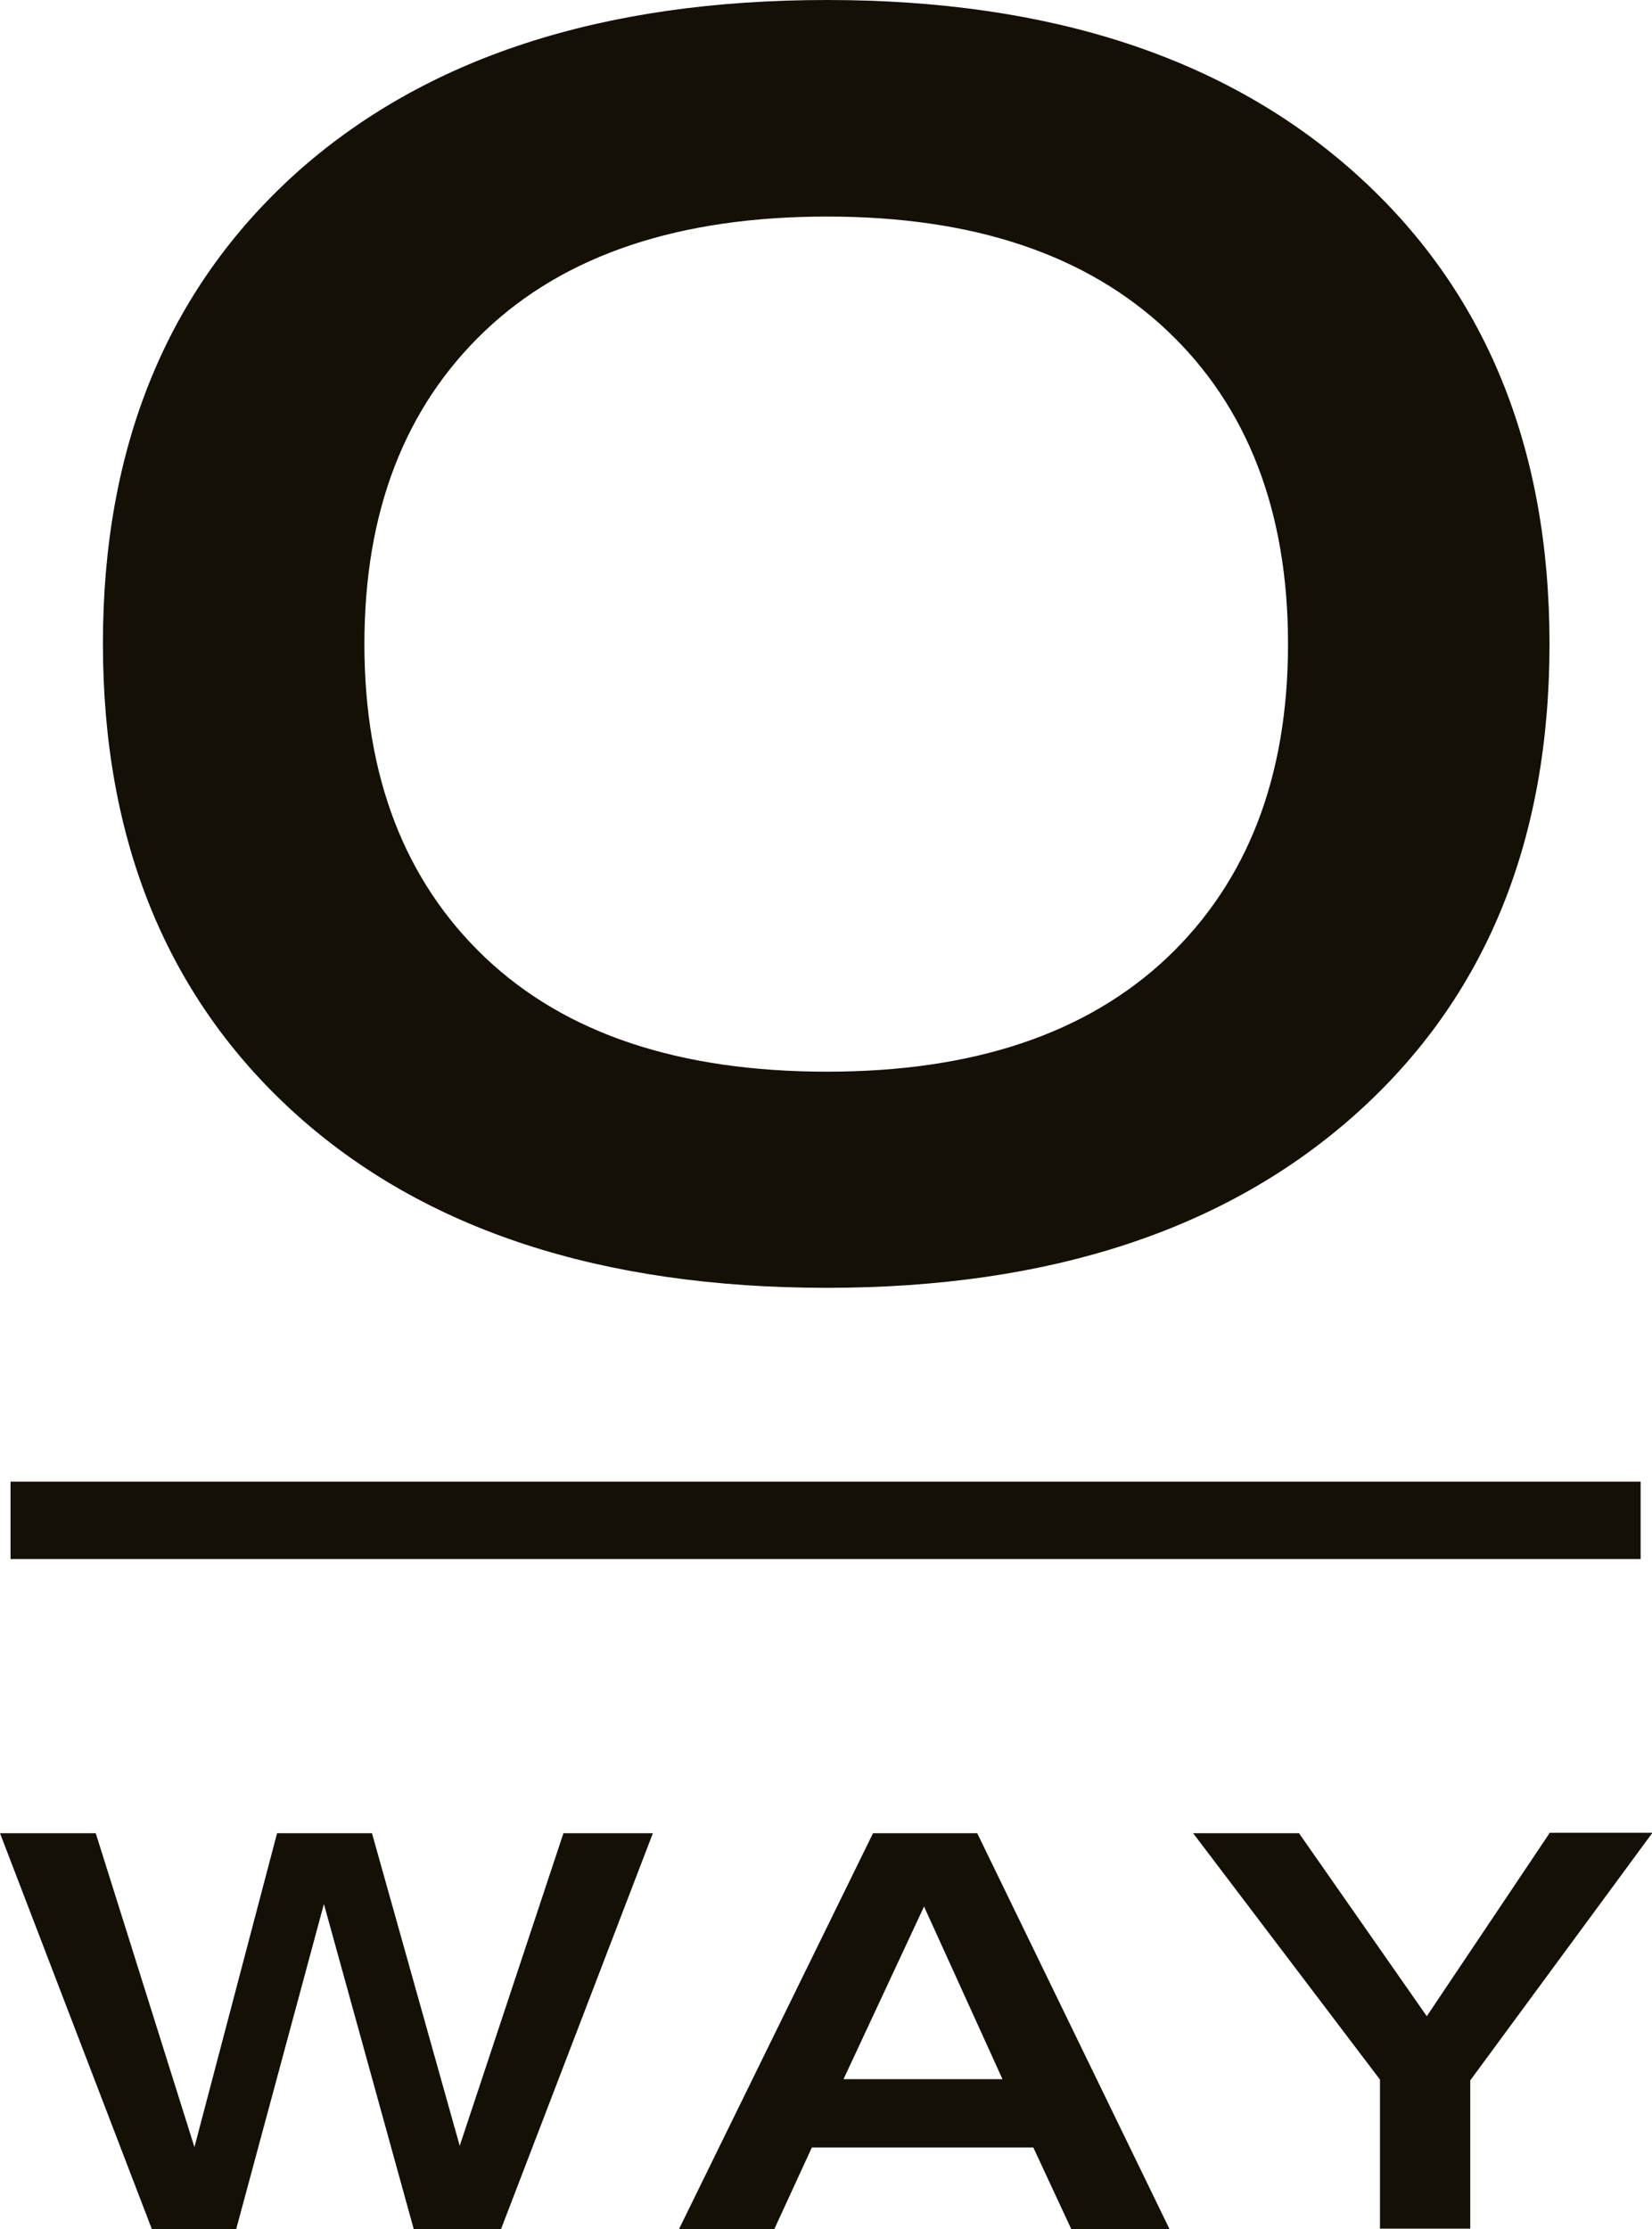 <svg width="43" height="58" viewBox="0 0 43 58" fill="none" xmlns="http://www.w3.org/2000/svg">
<g clip-path="url(#clip0)">
<path fill-rule="evenodd" clip-rule="evenodd" d="M14.666 47.7L11.966 55.834L9.682 47.7H7.212L5.061 55.867L2.492 47.7H0L3.952 58H6.148L8.431 49.542L10.769 58H13.042L16.994 47.7H14.666ZM25.436 47.7H22.724L17.674 58H20.155L21.132 55.877H26.896L27.884 58H30.441L25.436 47.7ZM24.052 49.607L21.956 54.1H26.094L24.052 49.607ZM40.332 47.7L37.138 52.462L33.812 47.7H31.056L35.919 54.11V57.989H38.269V54.132L43.011 47.689H40.332V47.7Z" fill="#141006"/>
<path fill-rule="evenodd" clip-rule="evenodd" d="M42.704 38.552H0.274V40.567H42.704V38.552ZM40.332 16.755C40.332 11.626 38.653 7.542 35.294 4.525C31.934 1.508 27.357 0 21.527 0C15.654 0 11.044 1.508 7.695 4.515C4.358 7.531 2.679 11.615 2.679 16.744C2.679 21.883 4.358 25.967 7.695 28.984C11.044 32.001 15.654 33.509 21.527 33.509C27.346 33.509 31.934 31.99 35.294 28.984C38.664 25.967 40.332 21.894 40.332 16.755ZM33.526 16.755C33.526 13.307 32.472 10.581 30.387 8.609C28.29 6.626 25.348 5.635 21.527 5.635C17.685 5.635 14.71 6.626 12.624 8.609C10.539 10.591 9.485 13.307 9.485 16.755C9.485 20.213 10.539 22.928 12.624 24.911C14.71 26.894 17.674 27.885 21.527 27.885C25.348 27.885 28.29 26.894 30.387 24.911C32.472 22.928 33.526 20.213 33.526 16.755Z" fill="#141006"/>
</g>
<defs>
<clipPath id="clip0">
<rect width="43" height="58" fill="white"/>
</clipPath>
</defs>
</svg>
